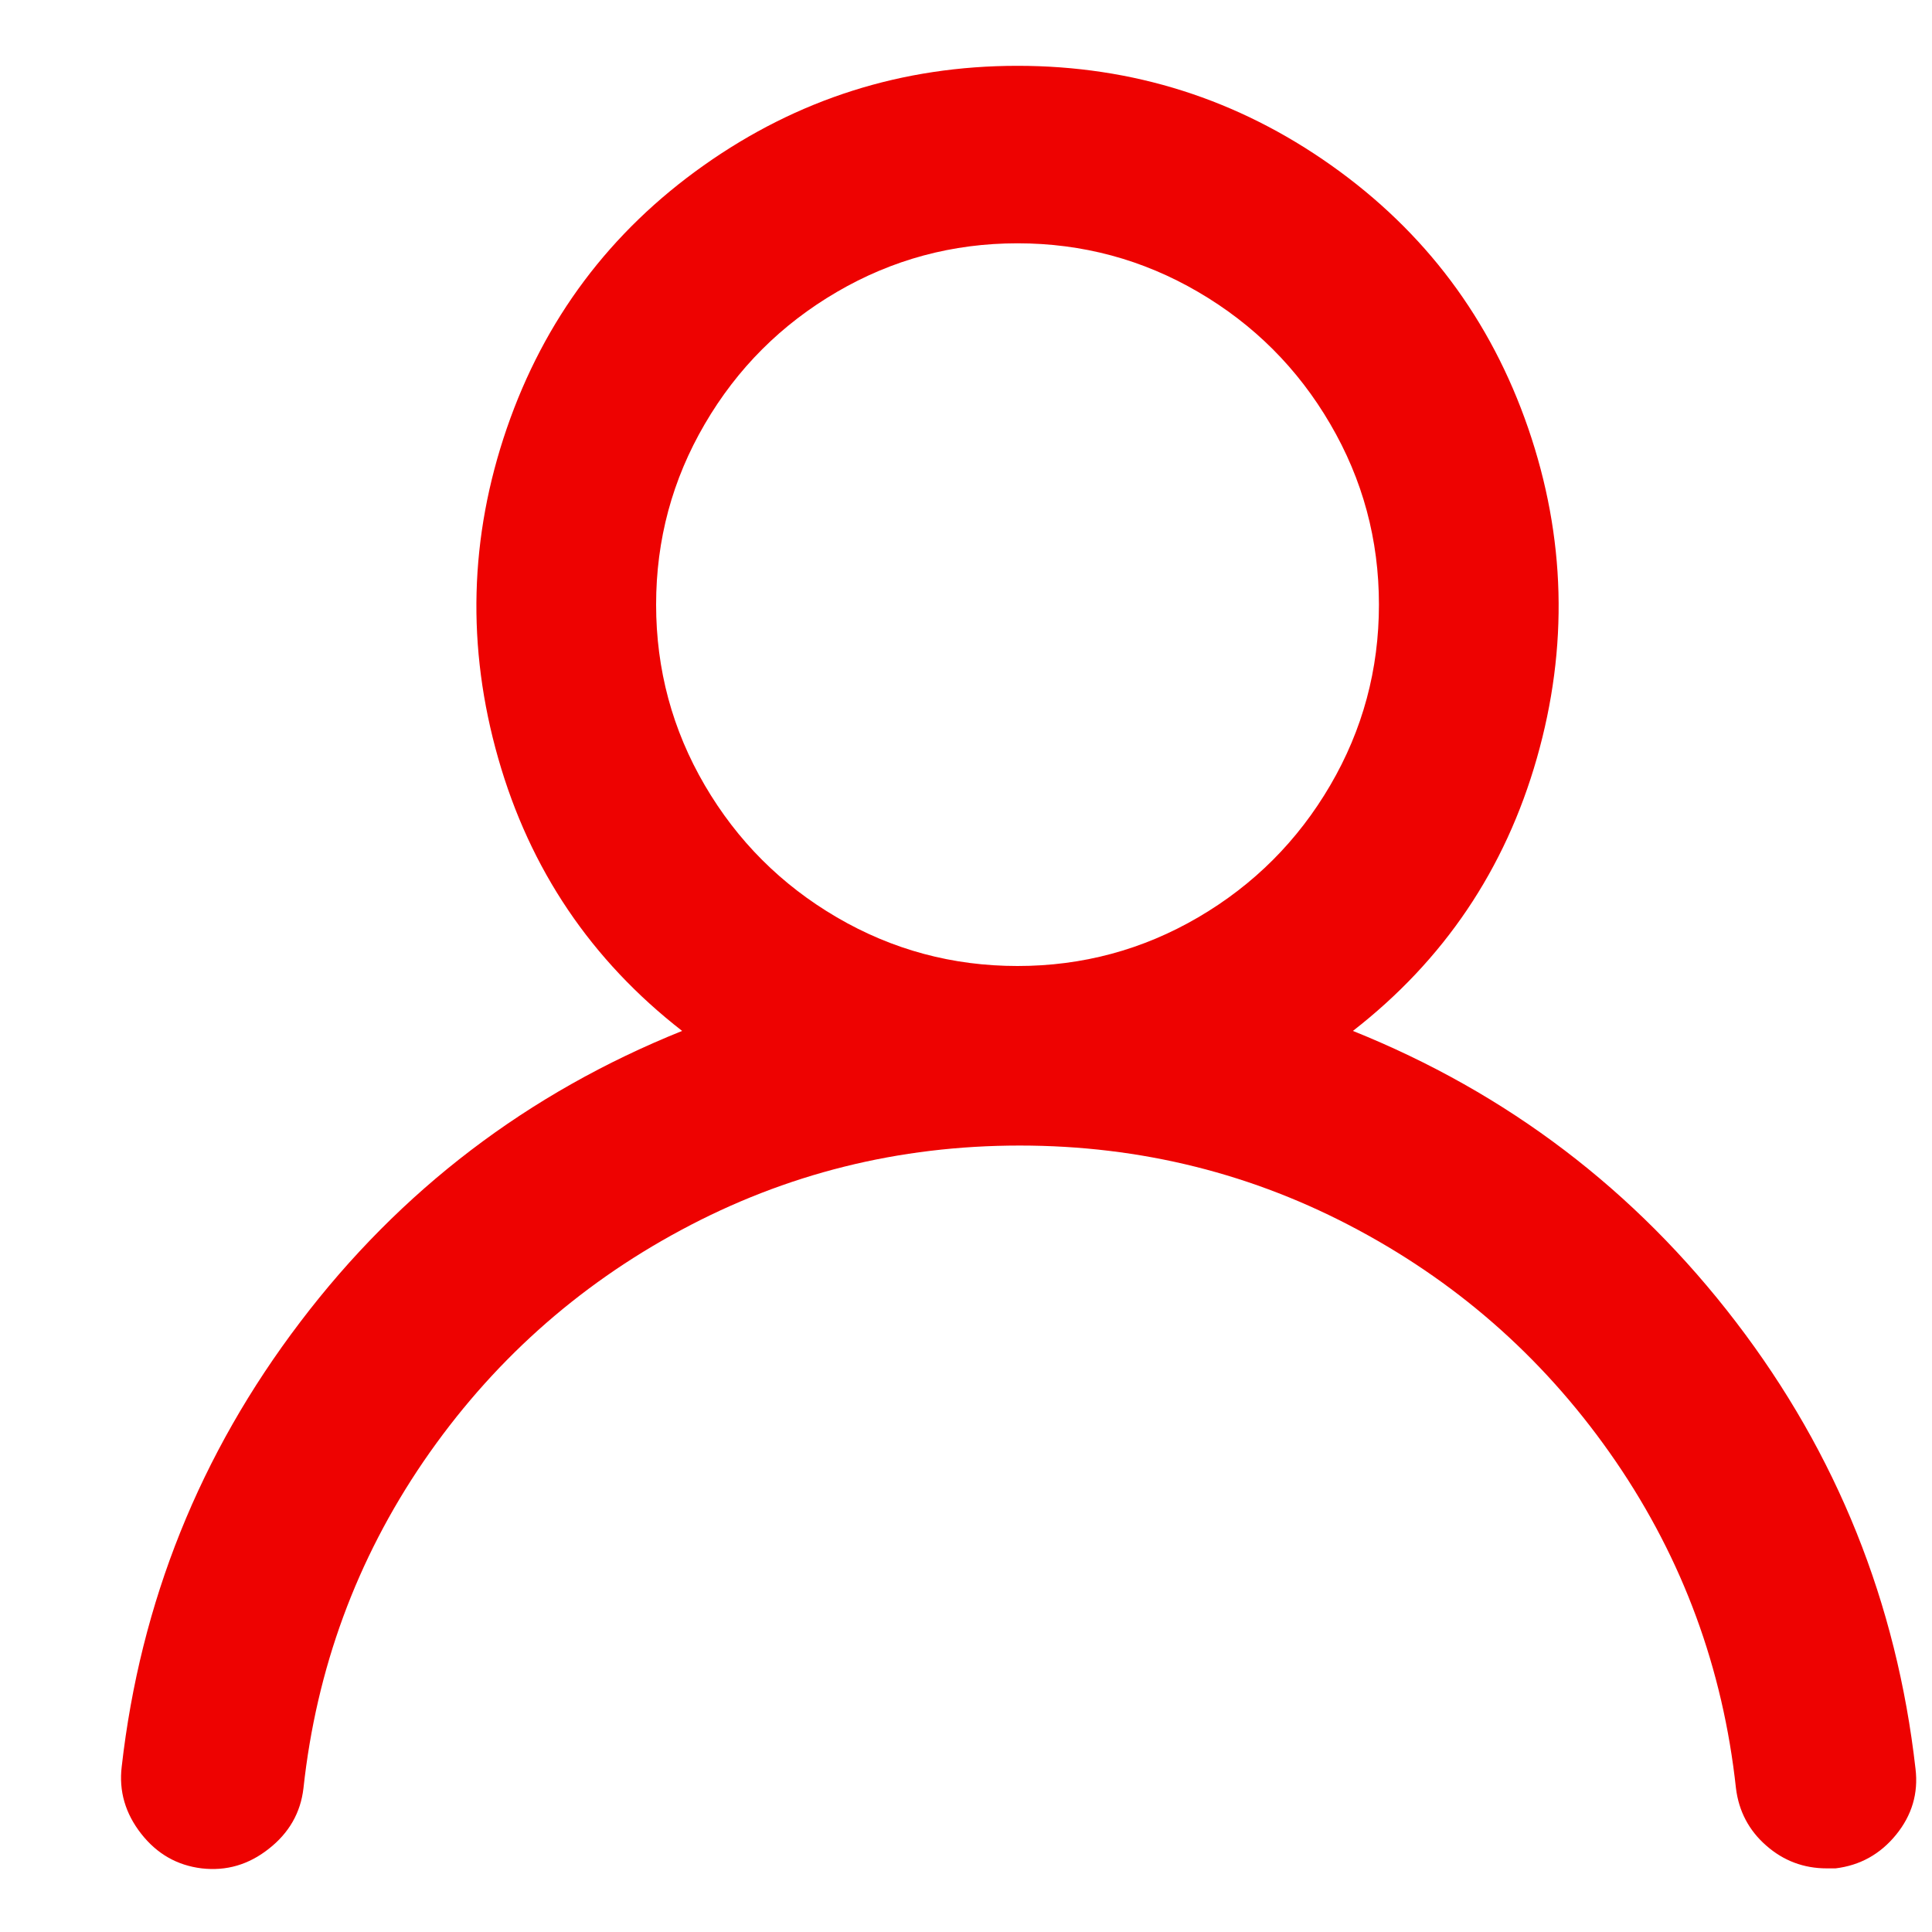<svg width="15" height="15" viewBox="0 0 15 15" fill="none" xmlns="http://www.w3.org/2000/svg">
<path d="M10.504 8.004C11.21 7.455 11.686 6.75 11.932 5.887C12.178 5.025 12.156 4.171 11.865 3.325C11.574 2.48 11.064 1.799 10.336 1.284C9.608 0.769 8.796 0.511 7.9 0.511C7.004 0.511 6.192 0.769 5.464 1.284C4.736 1.799 4.226 2.48 3.935 3.325C3.644 4.171 3.622 5.025 3.868 5.887C4.114 6.75 4.59 7.455 5.296 8.004C4.098 8.486 3.109 9.239 2.331 10.264C1.552 11.288 1.09 12.439 0.945 13.716C0.922 13.906 0.973 14.08 1.096 14.237C1.219 14.394 1.376 14.483 1.566 14.506C1.757 14.528 1.93 14.478 2.087 14.354C2.244 14.231 2.334 14.074 2.356 13.884C2.457 12.954 2.768 12.109 3.288 11.347C3.809 10.586 4.476 9.986 5.288 9.55C6.1 9.113 6.976 8.894 7.917 8.894C8.858 8.894 9.734 9.113 10.546 9.55C11.358 9.986 12.024 10.586 12.545 11.347C13.066 12.109 13.377 12.954 13.478 13.884C13.5 14.063 13.579 14.212 13.713 14.329C13.847 14.447 14.004 14.506 14.183 14.506H14.251C14.441 14.483 14.598 14.396 14.721 14.245C14.844 14.094 14.895 13.923 14.872 13.733C14.726 12.445 14.262 11.288 13.478 10.264C12.694 9.239 11.703 8.486 10.504 8.004ZM7.9 7.5C7.396 7.5 6.928 7.374 6.497 7.122C6.066 6.87 5.724 6.528 5.472 6.097C5.22 5.666 5.094 5.198 5.094 4.694C5.094 4.19 5.22 3.723 5.472 3.292C5.724 2.86 6.066 2.519 6.497 2.267C6.928 2.015 7.396 1.889 7.9 1.889C8.404 1.889 8.872 2.015 9.303 2.267C9.734 2.519 10.076 2.86 10.328 3.292C10.58 3.723 10.706 4.19 10.706 4.694C10.706 5.198 10.58 5.666 10.328 6.097C10.076 6.528 9.734 6.87 9.303 7.122C8.872 7.374 8.404 7.5 7.9 7.5Z" fill="#EE0201"/>
</svg>
